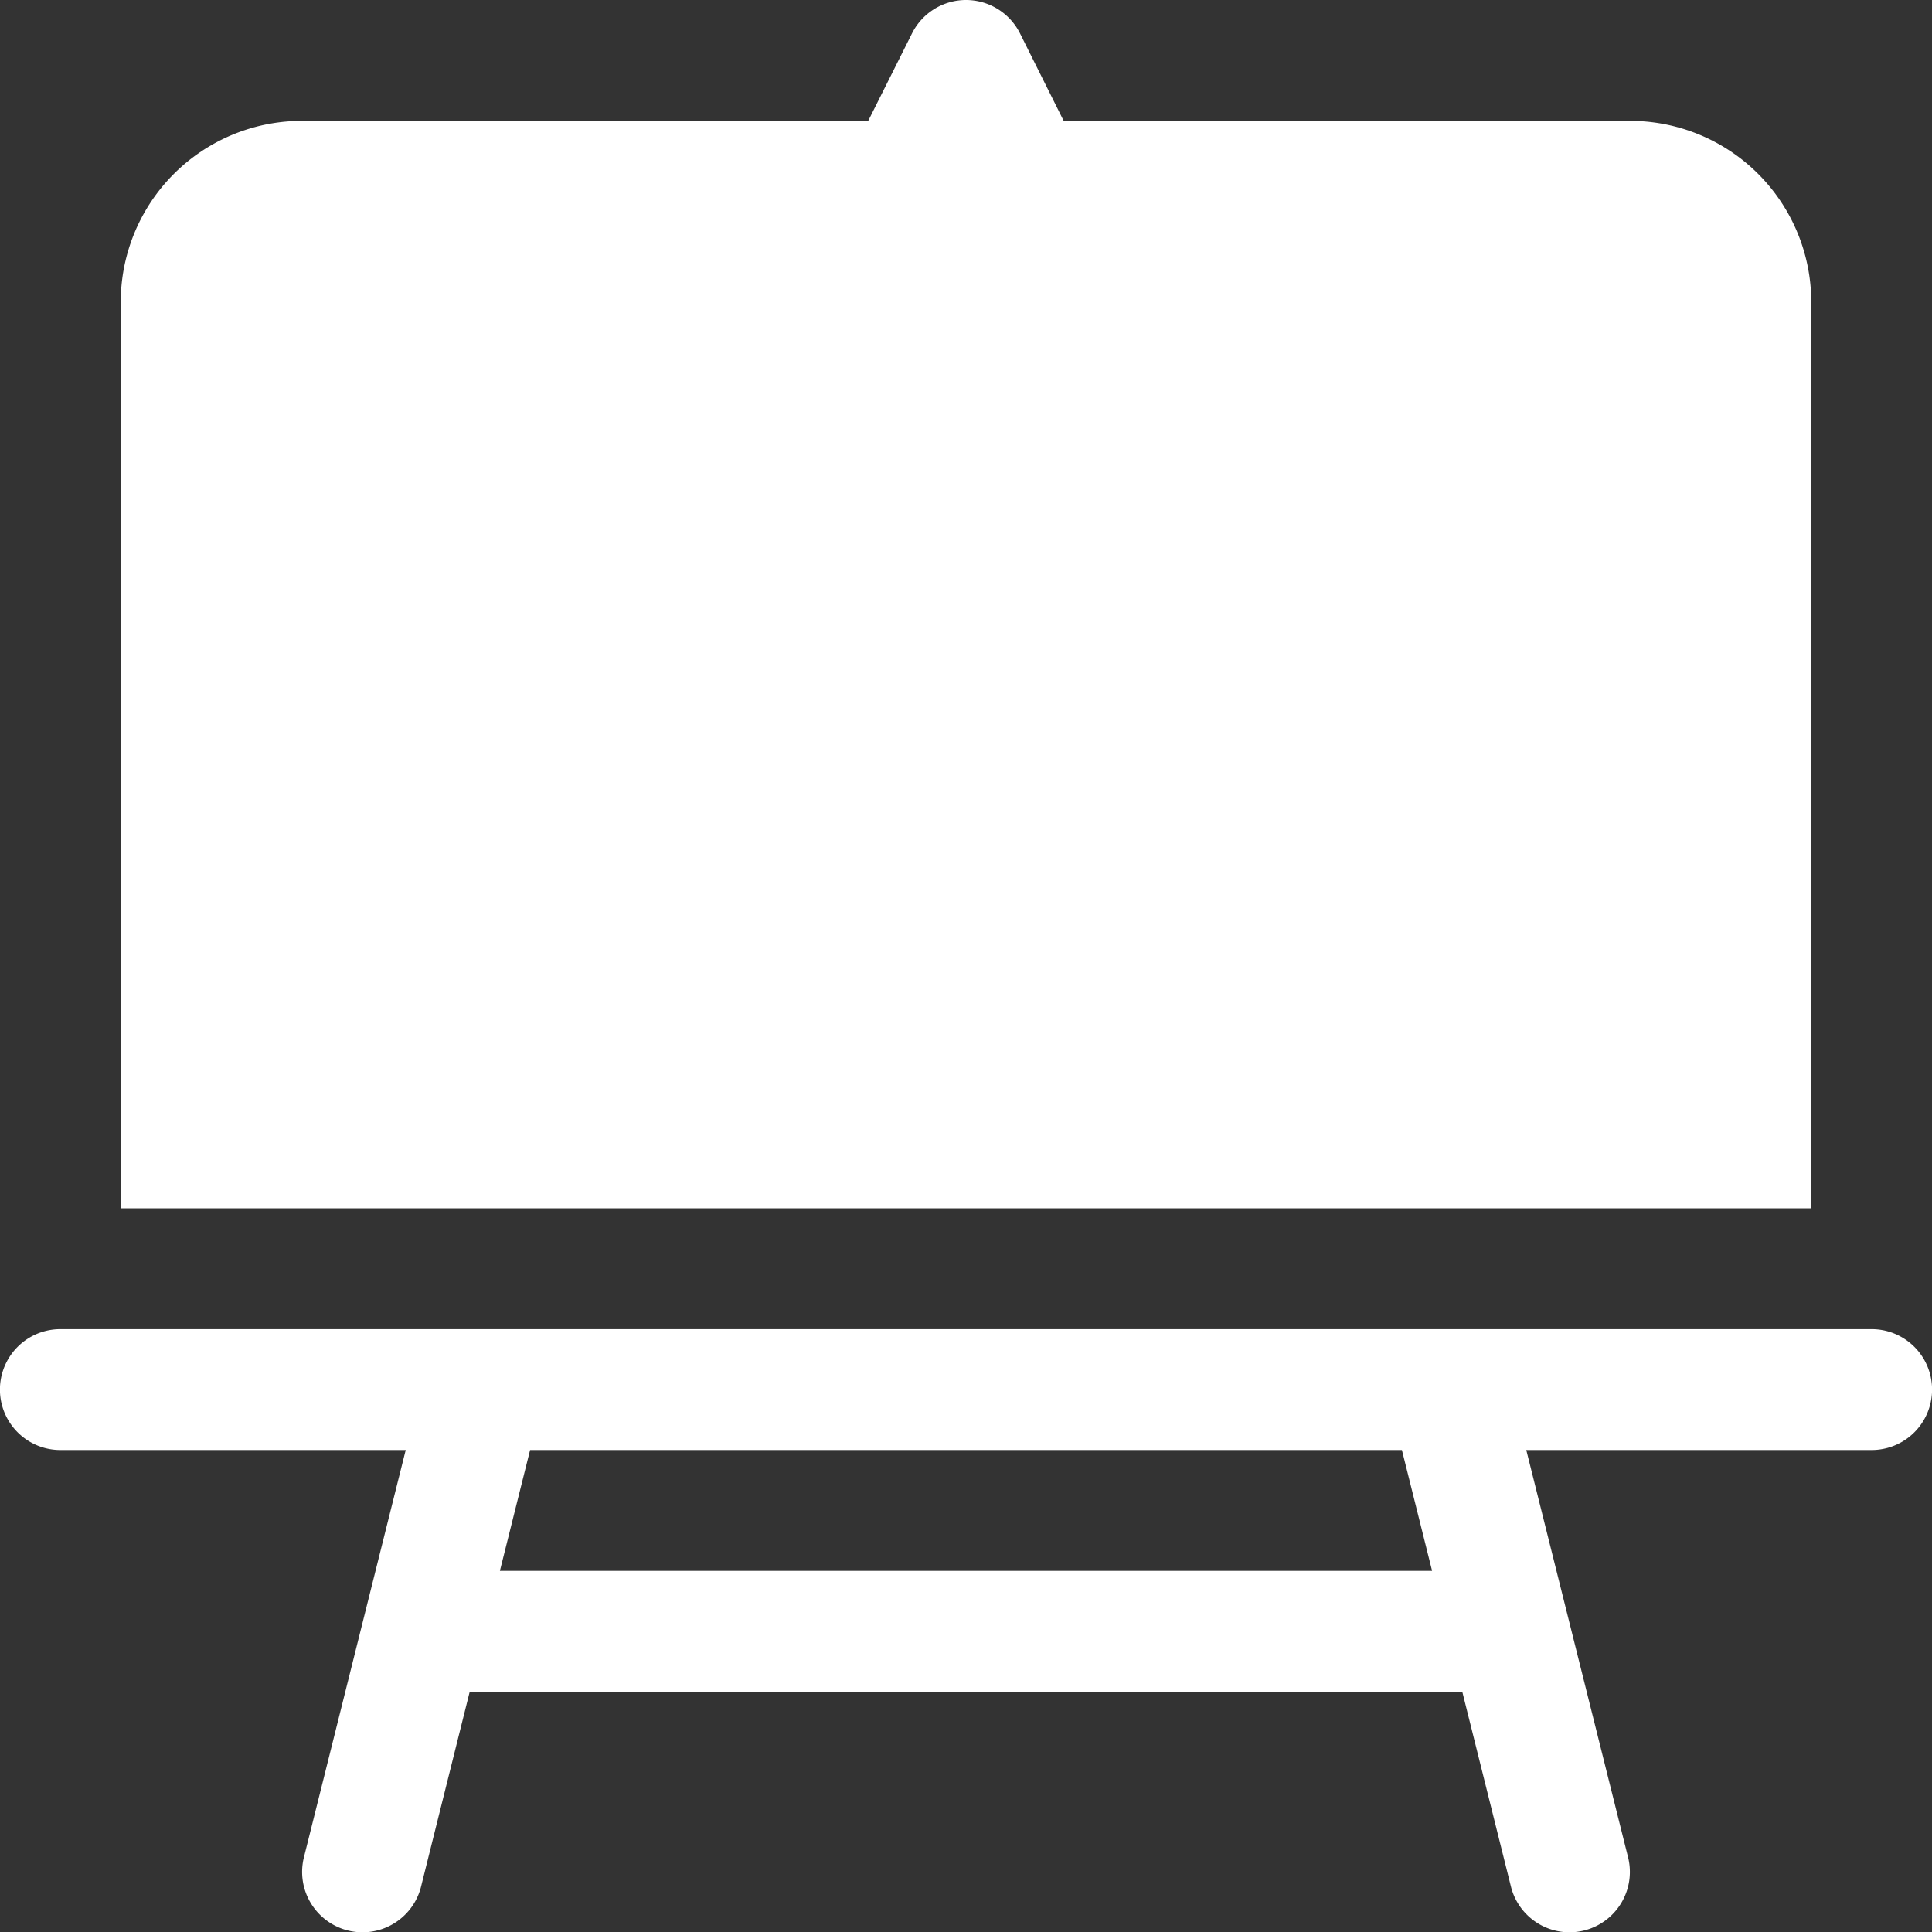 <svg width="32" height="32" fill="none" xmlns="http://www.w3.org/2000/svg"><rect width="100%" height="100%" fill="#333333" stroke="none"/><path fill-rule="evenodd" clip-rule="evenodd" d="M16 0a1 1 0 01.894.552l.724 1.45H27a3 3 0 013 3.001v15.01H2V5.004a3.001 3.001 0 013-3.002h9.38l.726-1.449A1 1 0 0116 0zM1 22.015a1 1 0 000 2.002h5.72l-1.69 6.762a1 1 0 001.94.485l.81-3.244h16.44l.81 3.244a1 1 0 001.94-.485l-1.69-6.762H31a1 1 0 000-2.002H1zm7.28 4.003l.5-2.001h14.44l.5 2.001H8.28z" fill="#fff"/></svg>